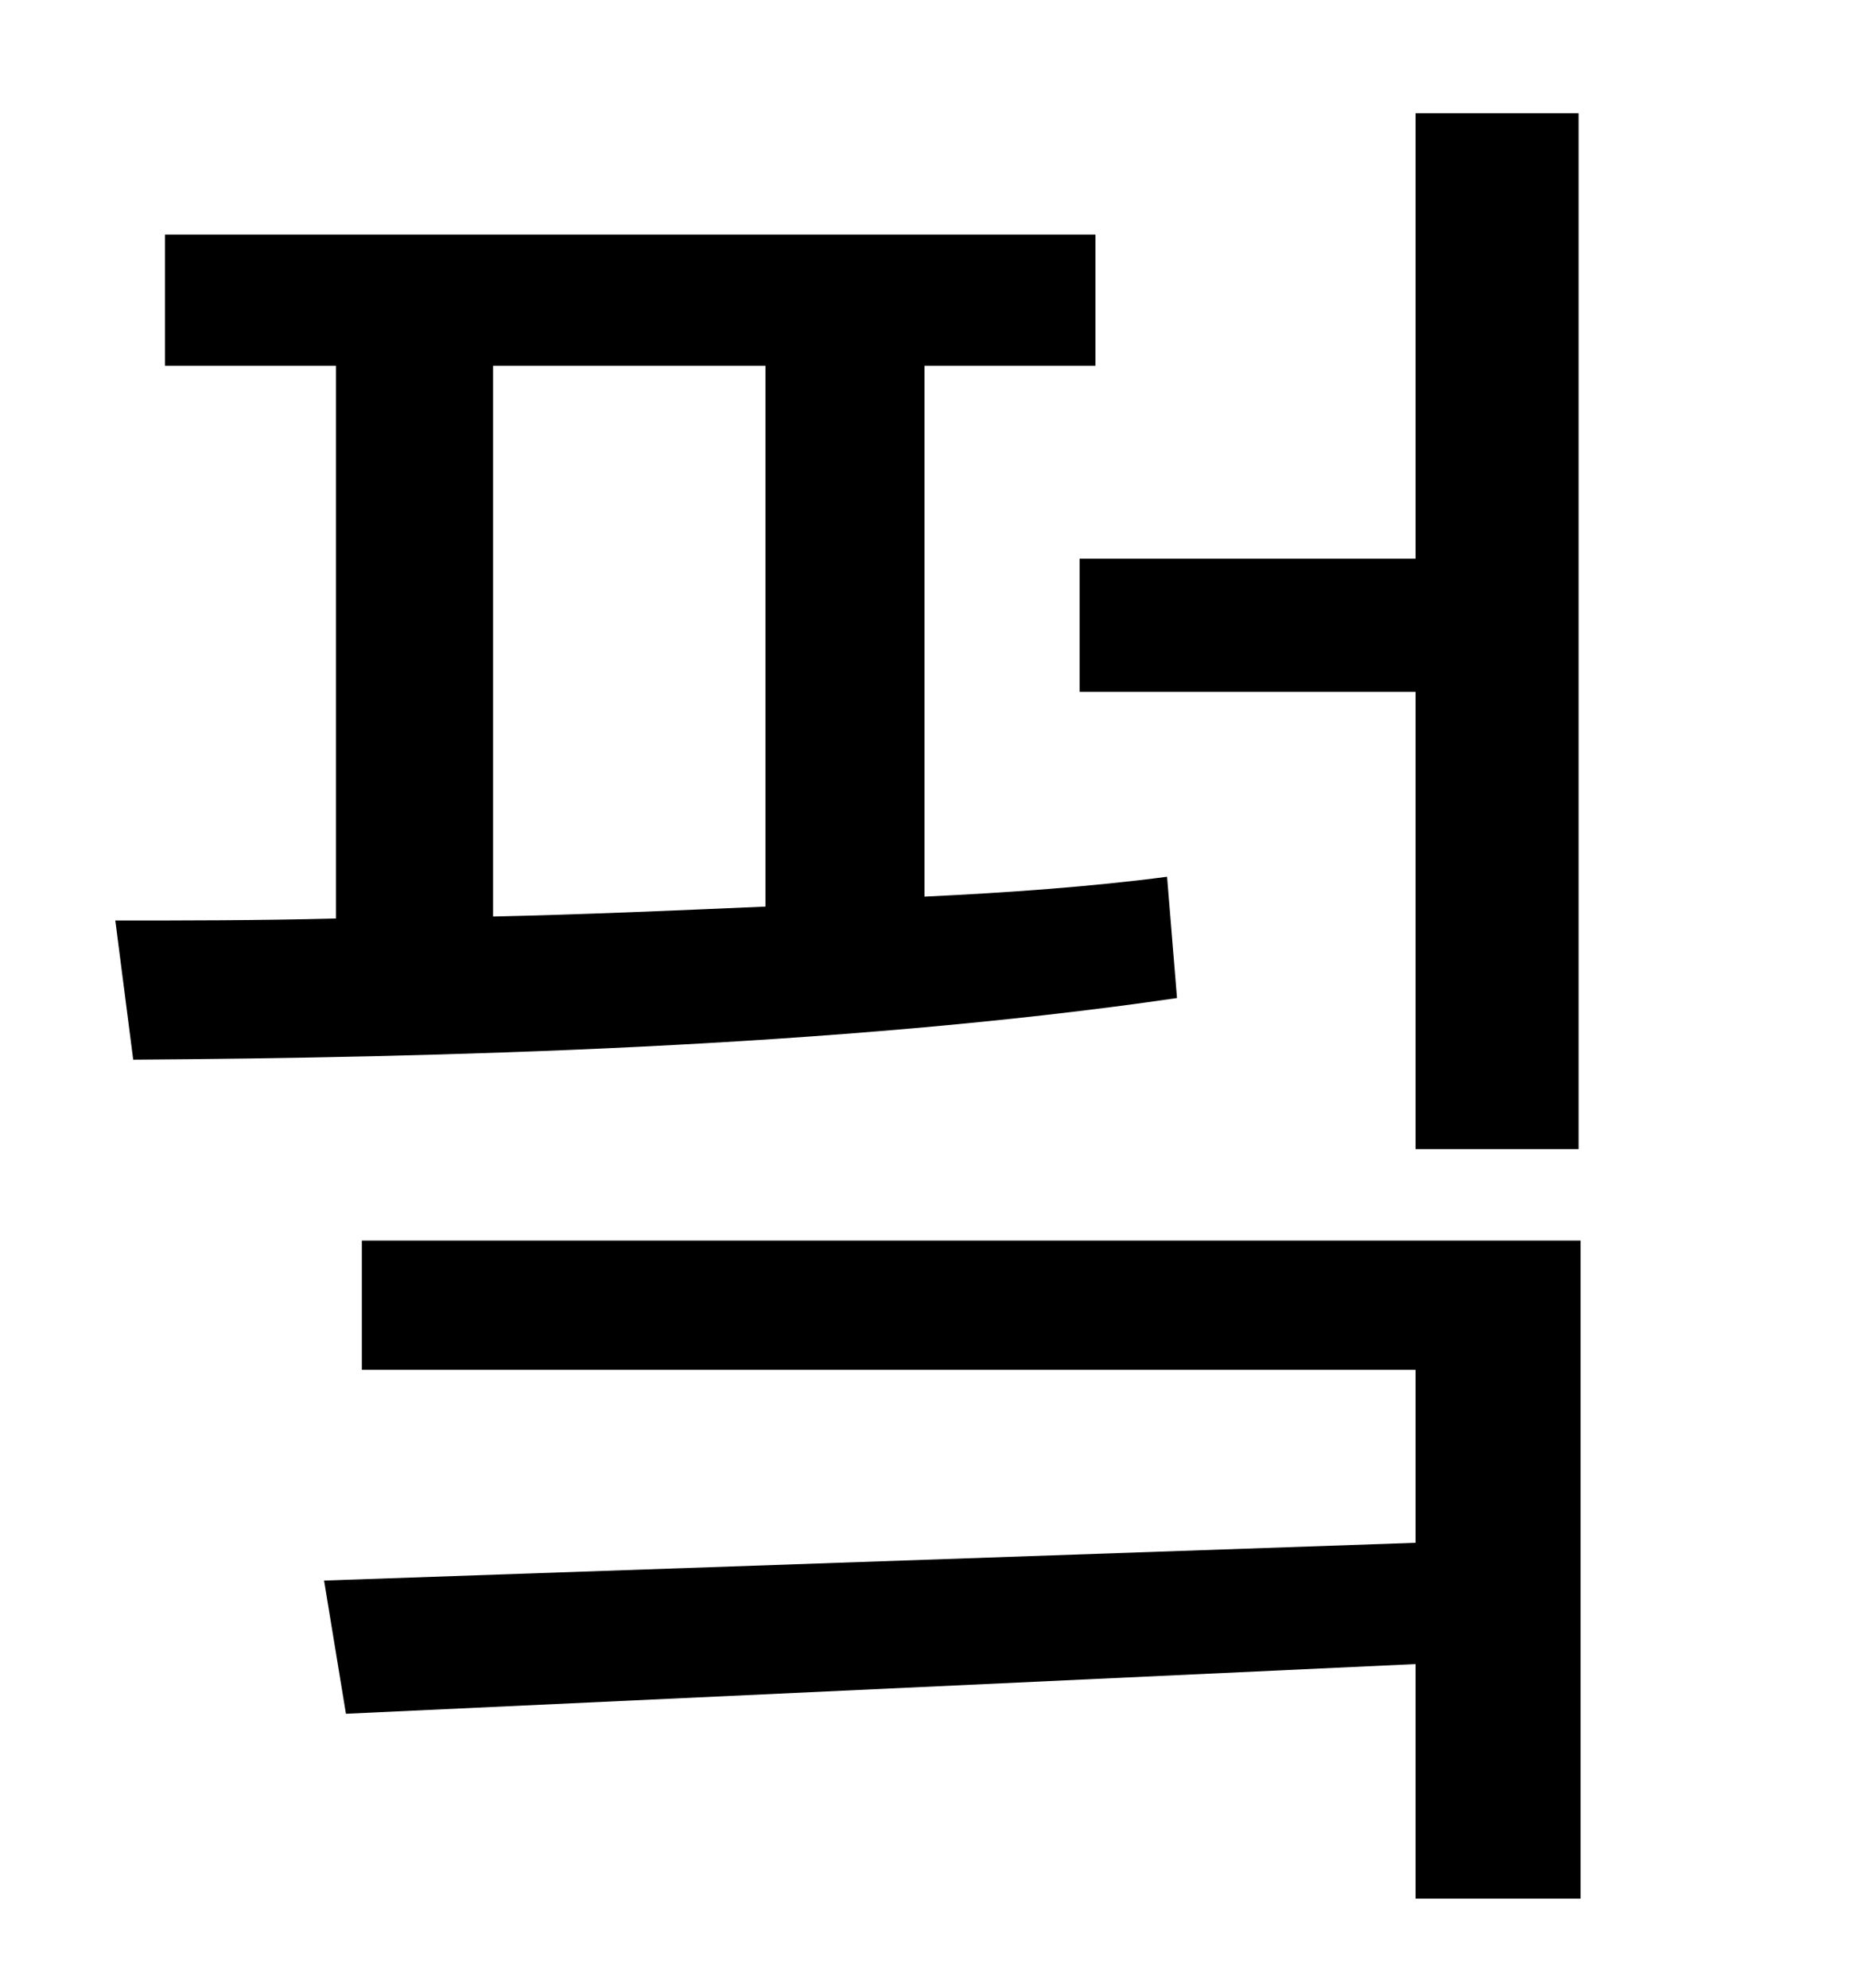 <?xml version="1.0" standalone="no"?>
<!DOCTYPE svg PUBLIC "-//W3C//DTD SVG 1.1//EN" "http://www.w3.org/Graphics/SVG/1.1/DTD/svg11.dtd" >
<svg xmlns="http://www.w3.org/2000/svg" xmlns:xlink="http://www.w3.org/1999/xlink" version="1.1" viewBox="-10 0 930 1000">
   <path fill="currentColor"
d="M533 281h169v-224h82v521h-82v-230h-169v-67zM238 184v277c45 -1 91 -3 137 -5v-272h-137zM577 441l5 61c-171 25 -375 30 -525 31l-9 -70c34 0 72 0 111 -1v-278h-86v-66h468v66h-86v267c42 -2 84 -5 122 -10zM172 624h613v331h-83v-118l-538 25l-11 -67l549 -19v-87
h-530v-65z" />
</svg>

